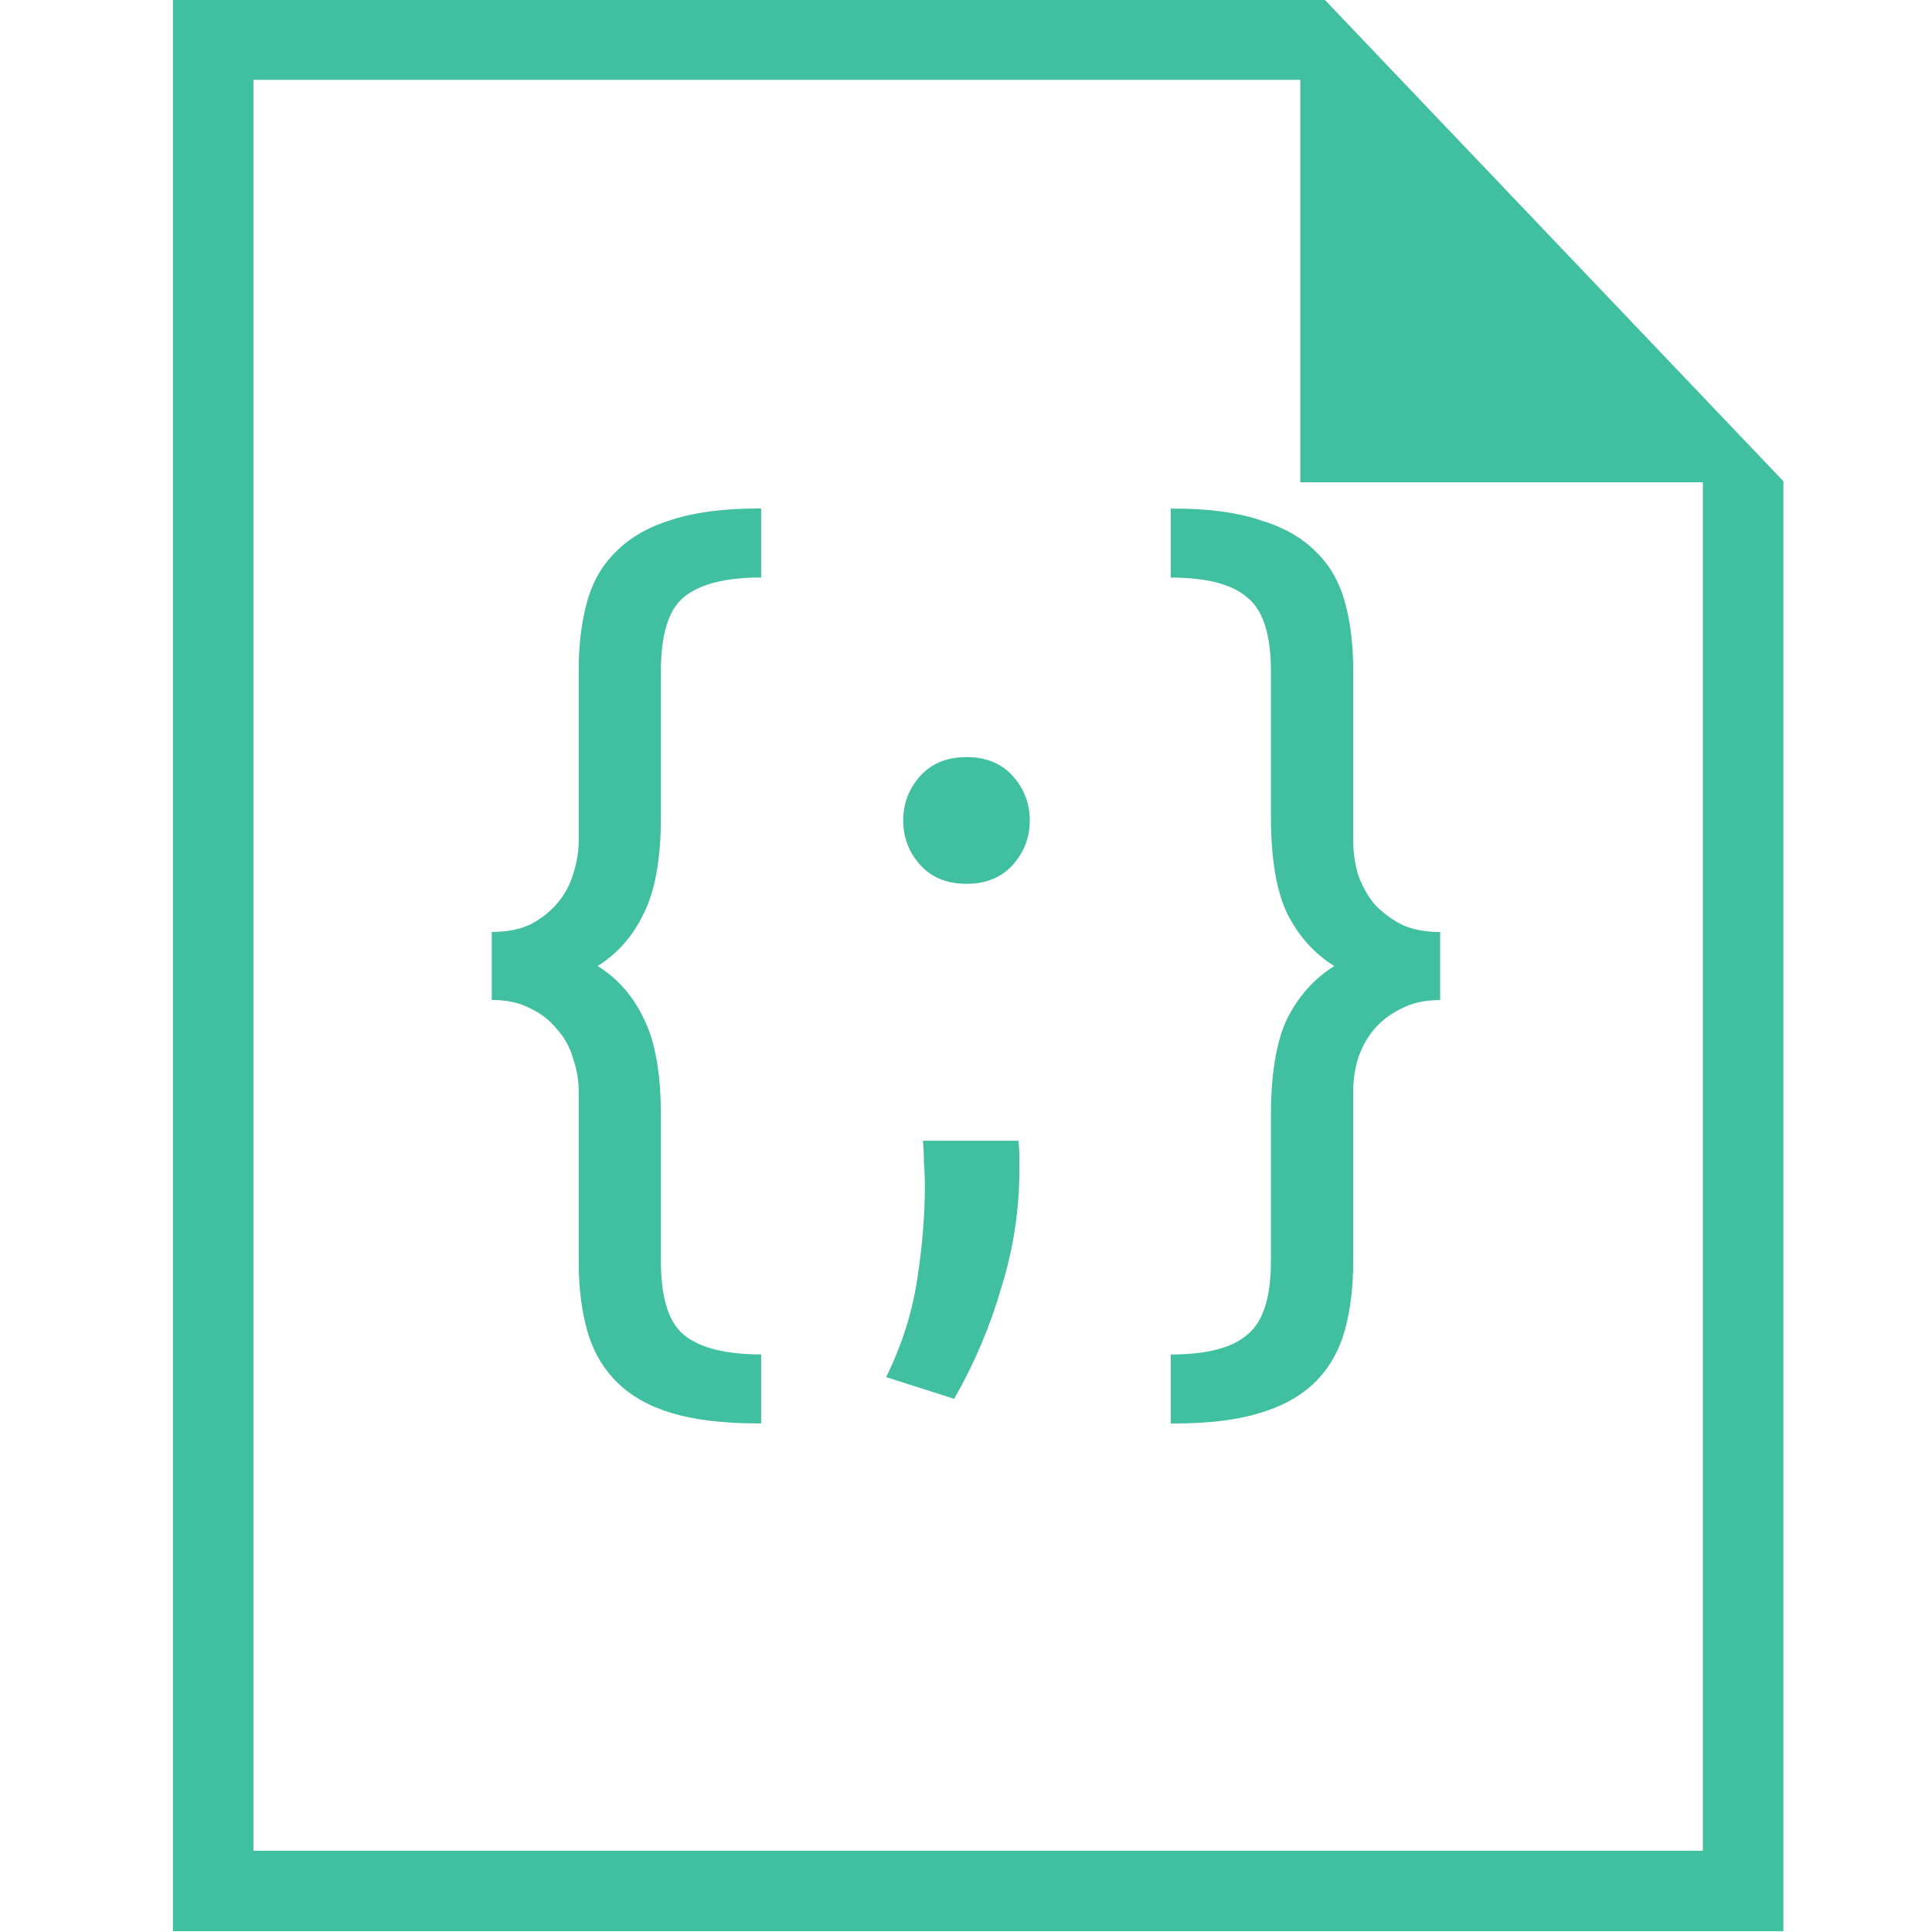 <svg xmlns="http://www.w3.org/2000/svg" width="24" height="24" version="1.1"><g><g transform="translate(0,-1028.362) matrix(1.429,0,0,-1.5,-469.422,1858.395)"><rect width="0" height="11" x="318.28" y="538.325" fill="#40c0a0" stroke="none"/><rect width="0" height="11" x="313.728" y="540.844" fill="#40c0a0" stroke="none"/><rect width="0" height="11" x="309.22" y="528.425" fill="#40c0a0" stroke="none"/><path fill="#40c0a0" stroke="none" d="m 330,537.362 0,16 10,0 0,-0.01 0.008,0.01 3.992,-3.992 0,-0.008 0,-12 -14,0 z m 0.7,0.666 12.6,0 0,11.333 -3.5,0 0,3.333 -9.1,0 z"/></g><path fill="#40c0a0" stroke="none" d="m 6.109,1039.939 q 0.282,0 0.481,-0.094 0.2,-0.106 0.329,-0.258 0.141,-0.164 0.2,-0.364 0.07,-0.211 0.07,-0.423 l 0,-2.113 q 0,-0.481 0.106,-0.857 0.106,-0.376 0.364,-0.622 0.258,-0.258 0.681,-0.388 0.434,-0.141 1.068,-0.141 l 0.047,0 0,0.857 q -0.669,0 -0.963,0.247 -0.282,0.235 -0.282,0.916 l 0,1.808 q 0,0.775 -0.211,1.198 -0.2,0.423 -0.575,0.657 0.376,0.235 0.575,0.657 0.211,0.423 0.211,1.198 l 0,1.808 q 0,0.681 0.282,0.916 0.294,0.246 0.963,0.246 l 0,0.857 -0.047,0 q -0.634,0 -1.068,-0.129 -0.423,-0.129 -0.681,-0.388 -0.258,-0.258 -0.364,-0.634 -0.106,-0.376 -0.106,-0.857 l 0,-2.113 q 0,-0.211 -0.07,-0.411 -0.059,-0.211 -0.2,-0.364 -0.129,-0.164 -0.329,-0.258 -0.2,-0.106 -0.481,-0.106 l 0,-0.845 z" transform="translate(0,-1028.362)"/><path fill="#40c0a0" stroke="none" d="m 12.651,1042.534 q 0.012,0.094 0.012,0.188 0,0.082 0,0.176 0,0.74 -0.223,1.456 -0.211,0.728 -0.587,1.385 l -0.845,-0.27 q 0.294,-0.599 0.387,-1.221 0.094,-0.611 0.094,-1.151 0,-0.153 -0.012,-0.294 0,-0.141 -0.012,-0.27 l 1.186,0 z m 0.141,-3.98 q 0,0.317 -0.211,0.552 -0.211,0.235 -0.575,0.235 -0.364,0 -0.575,-0.235 -0.211,-0.235 -0.211,-0.552 0,-0.317 0.211,-0.552 0.211,-0.235 0.575,-0.235 0.364,0 0.575,0.235 0.211,0.235 0.211,0.552 z" transform="translate(0,-1028.362)"/><path fill="#40c0a0" stroke="none" d="m 17.89,1040.785 q -0.282,0 -0.481,0.106 -0.2,0.094 -0.34,0.258 -0.129,0.153 -0.2,0.364 -0.059,0.2 -0.059,0.411 l 0,2.113 q 0,0.481 -0.106,0.857 -0.106,0.376 -0.364,0.634 -0.258,0.258 -0.693,0.388 -0.423,0.129 -1.057,0.129 l -0.047,0 0,-0.857 q 0.669,0 0.951,-0.246 0.294,-0.235 0.294,-0.916 l 0,-1.808 q 0,-0.775 0.2,-1.198 0.211,-0.423 0.587,-0.657 -0.376,-0.235 -0.587,-0.657 -0.2,-0.423 -0.2,-1.198 l 0,-1.808 q 0,-0.681 -0.294,-0.916 -0.282,-0.247 -0.951,-0.247 l 0,-0.857 0.047,0 q 0.634,0 1.057,0.141 0.434,0.129 0.693,0.388 0.258,0.246 0.364,0.622 0.106,0.376 0.106,0.857 l 0,2.113 q 0,0.211 0.059,0.423 0.07,0.2 0.2,0.364 0.141,0.153 0.34,0.258 0.2,0.094 0.481,0.094 l 0,0.845 z" transform="translate(0,-1028.362)"/></g></svg>